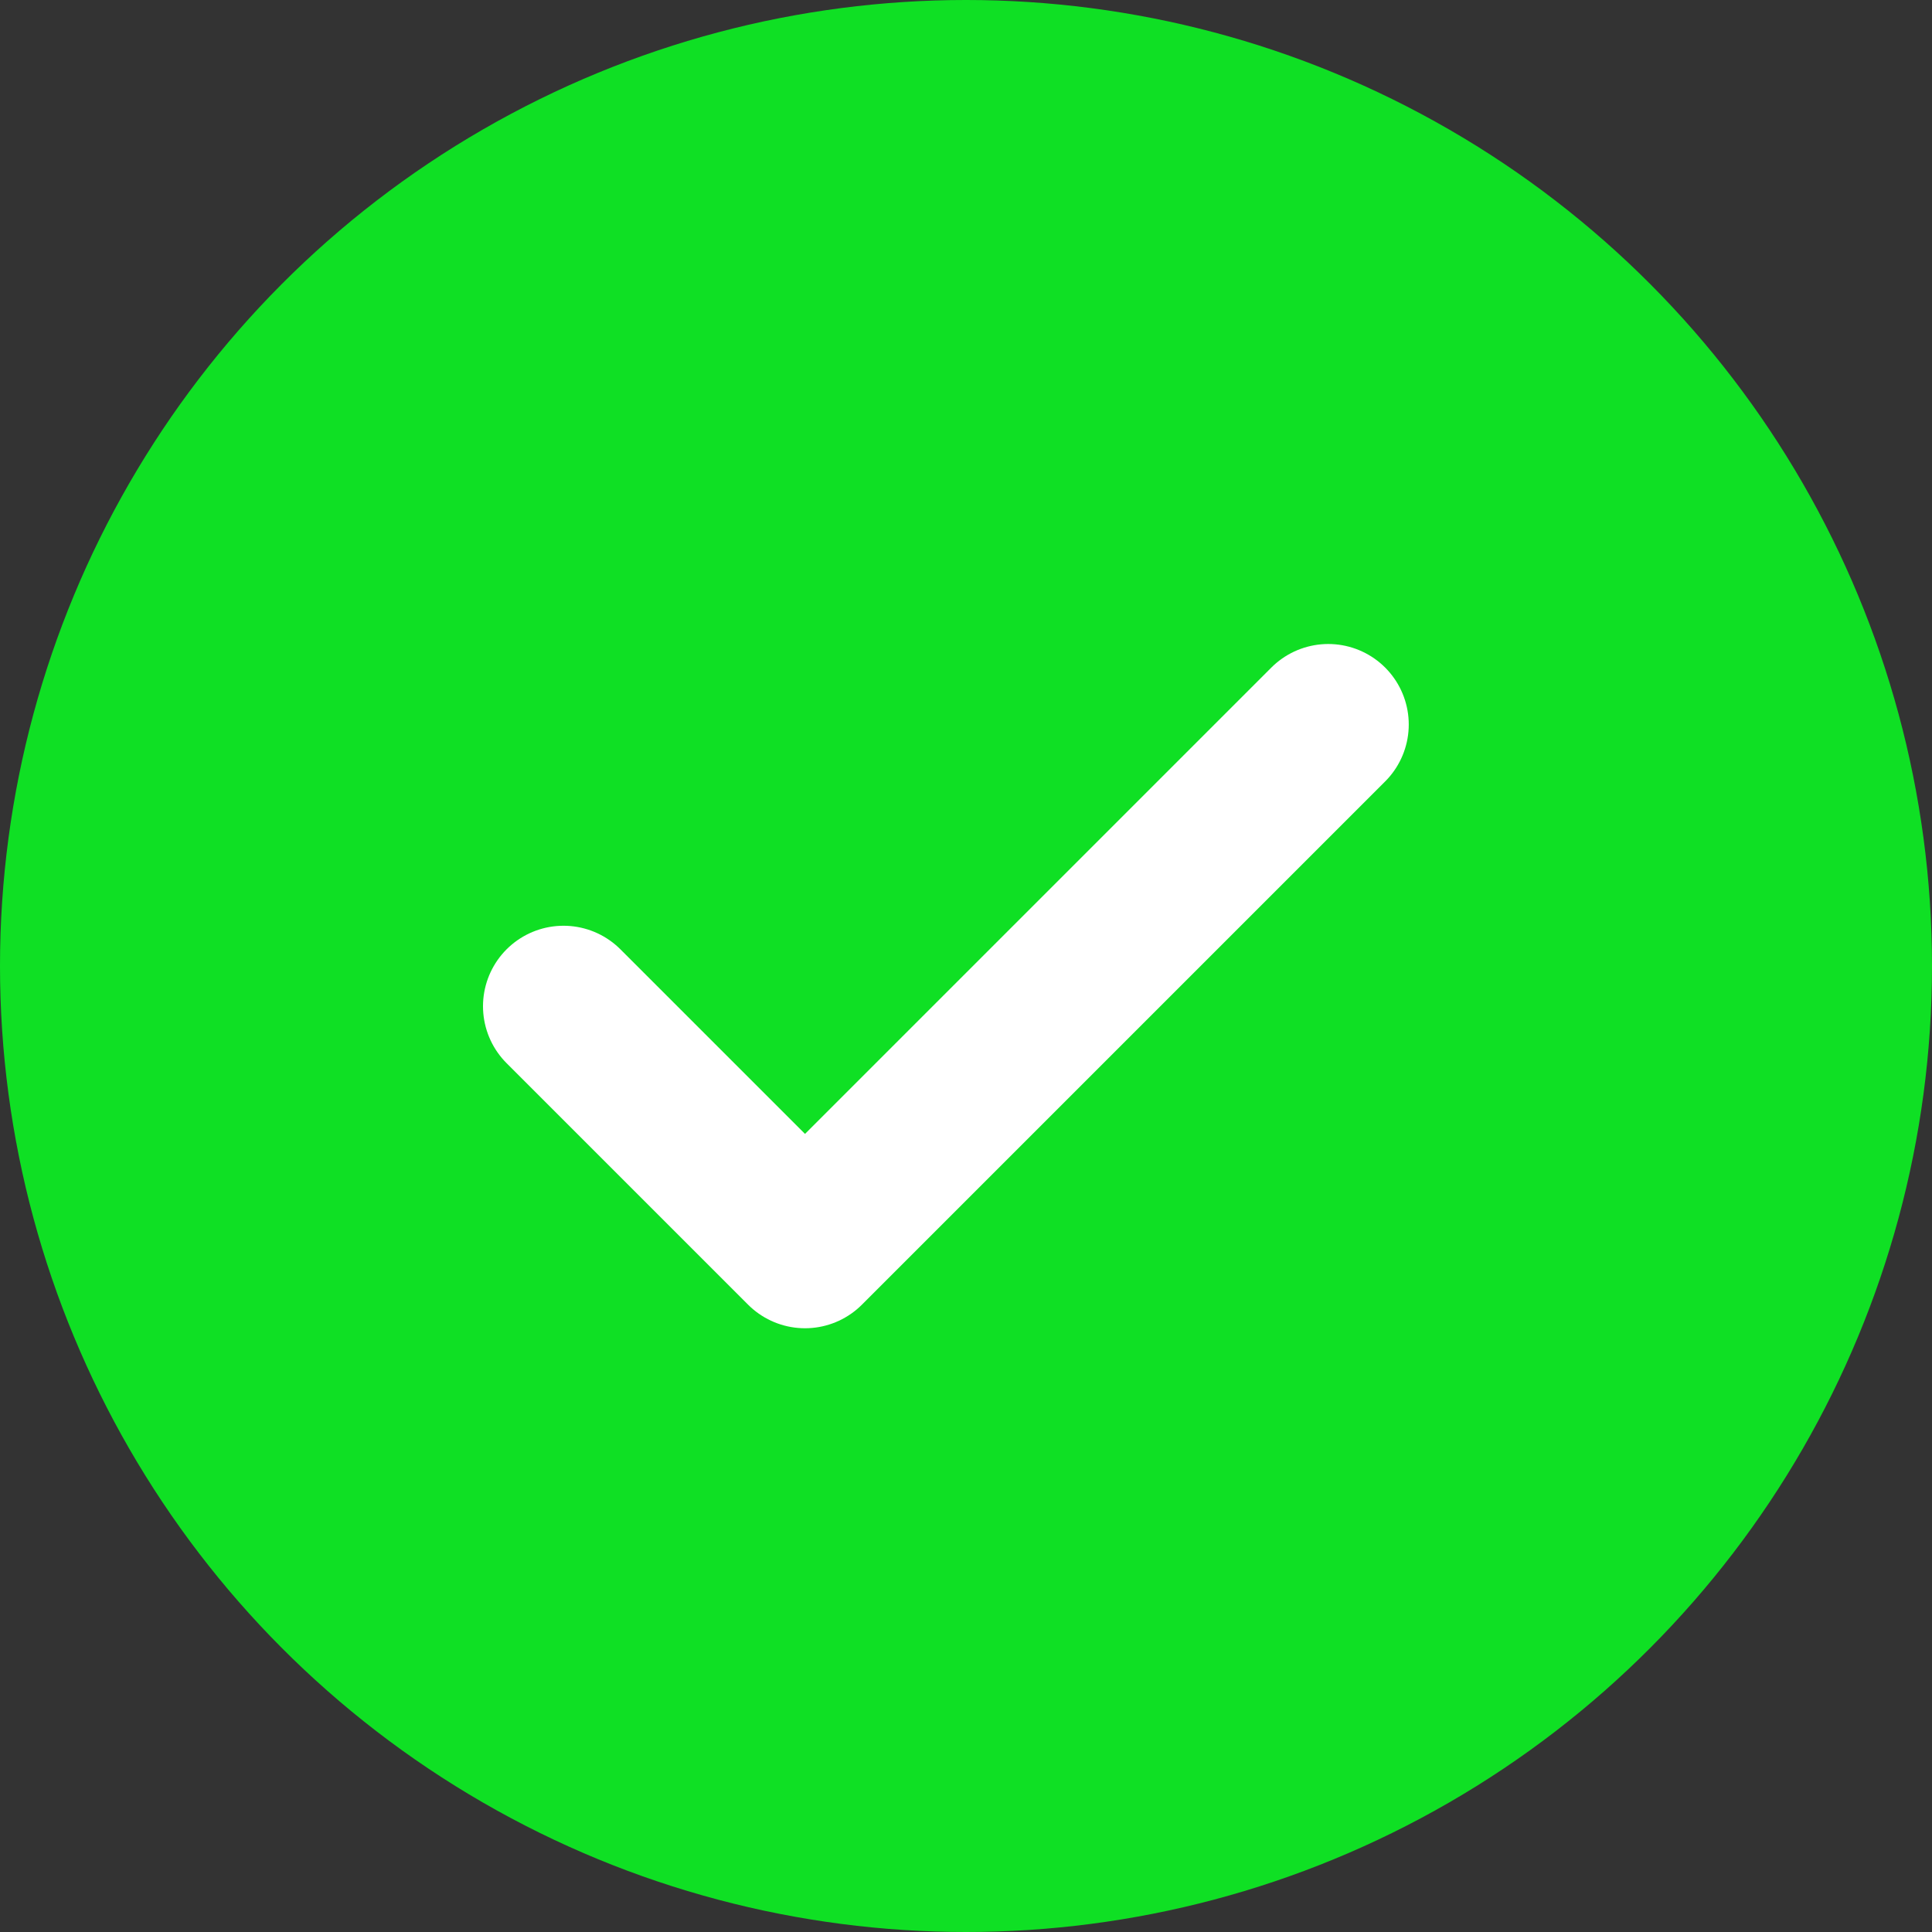 <svg width="24" height="24" viewBox="0 0 24 24" fill="none" xmlns="http://www.w3.org/2000/svg">
<rect x="0" y="0" width="24" height="24" fill="#333333" stroke="none"/>
<circle cx="12" cy="12" r="12" fill="#0FE024"/>
<path d="M7 12.5L10 15.5L16.5 9" stroke="white" stroke-width="2" stroke-linecap="round" stroke-linejoin="round"/>
</svg>
